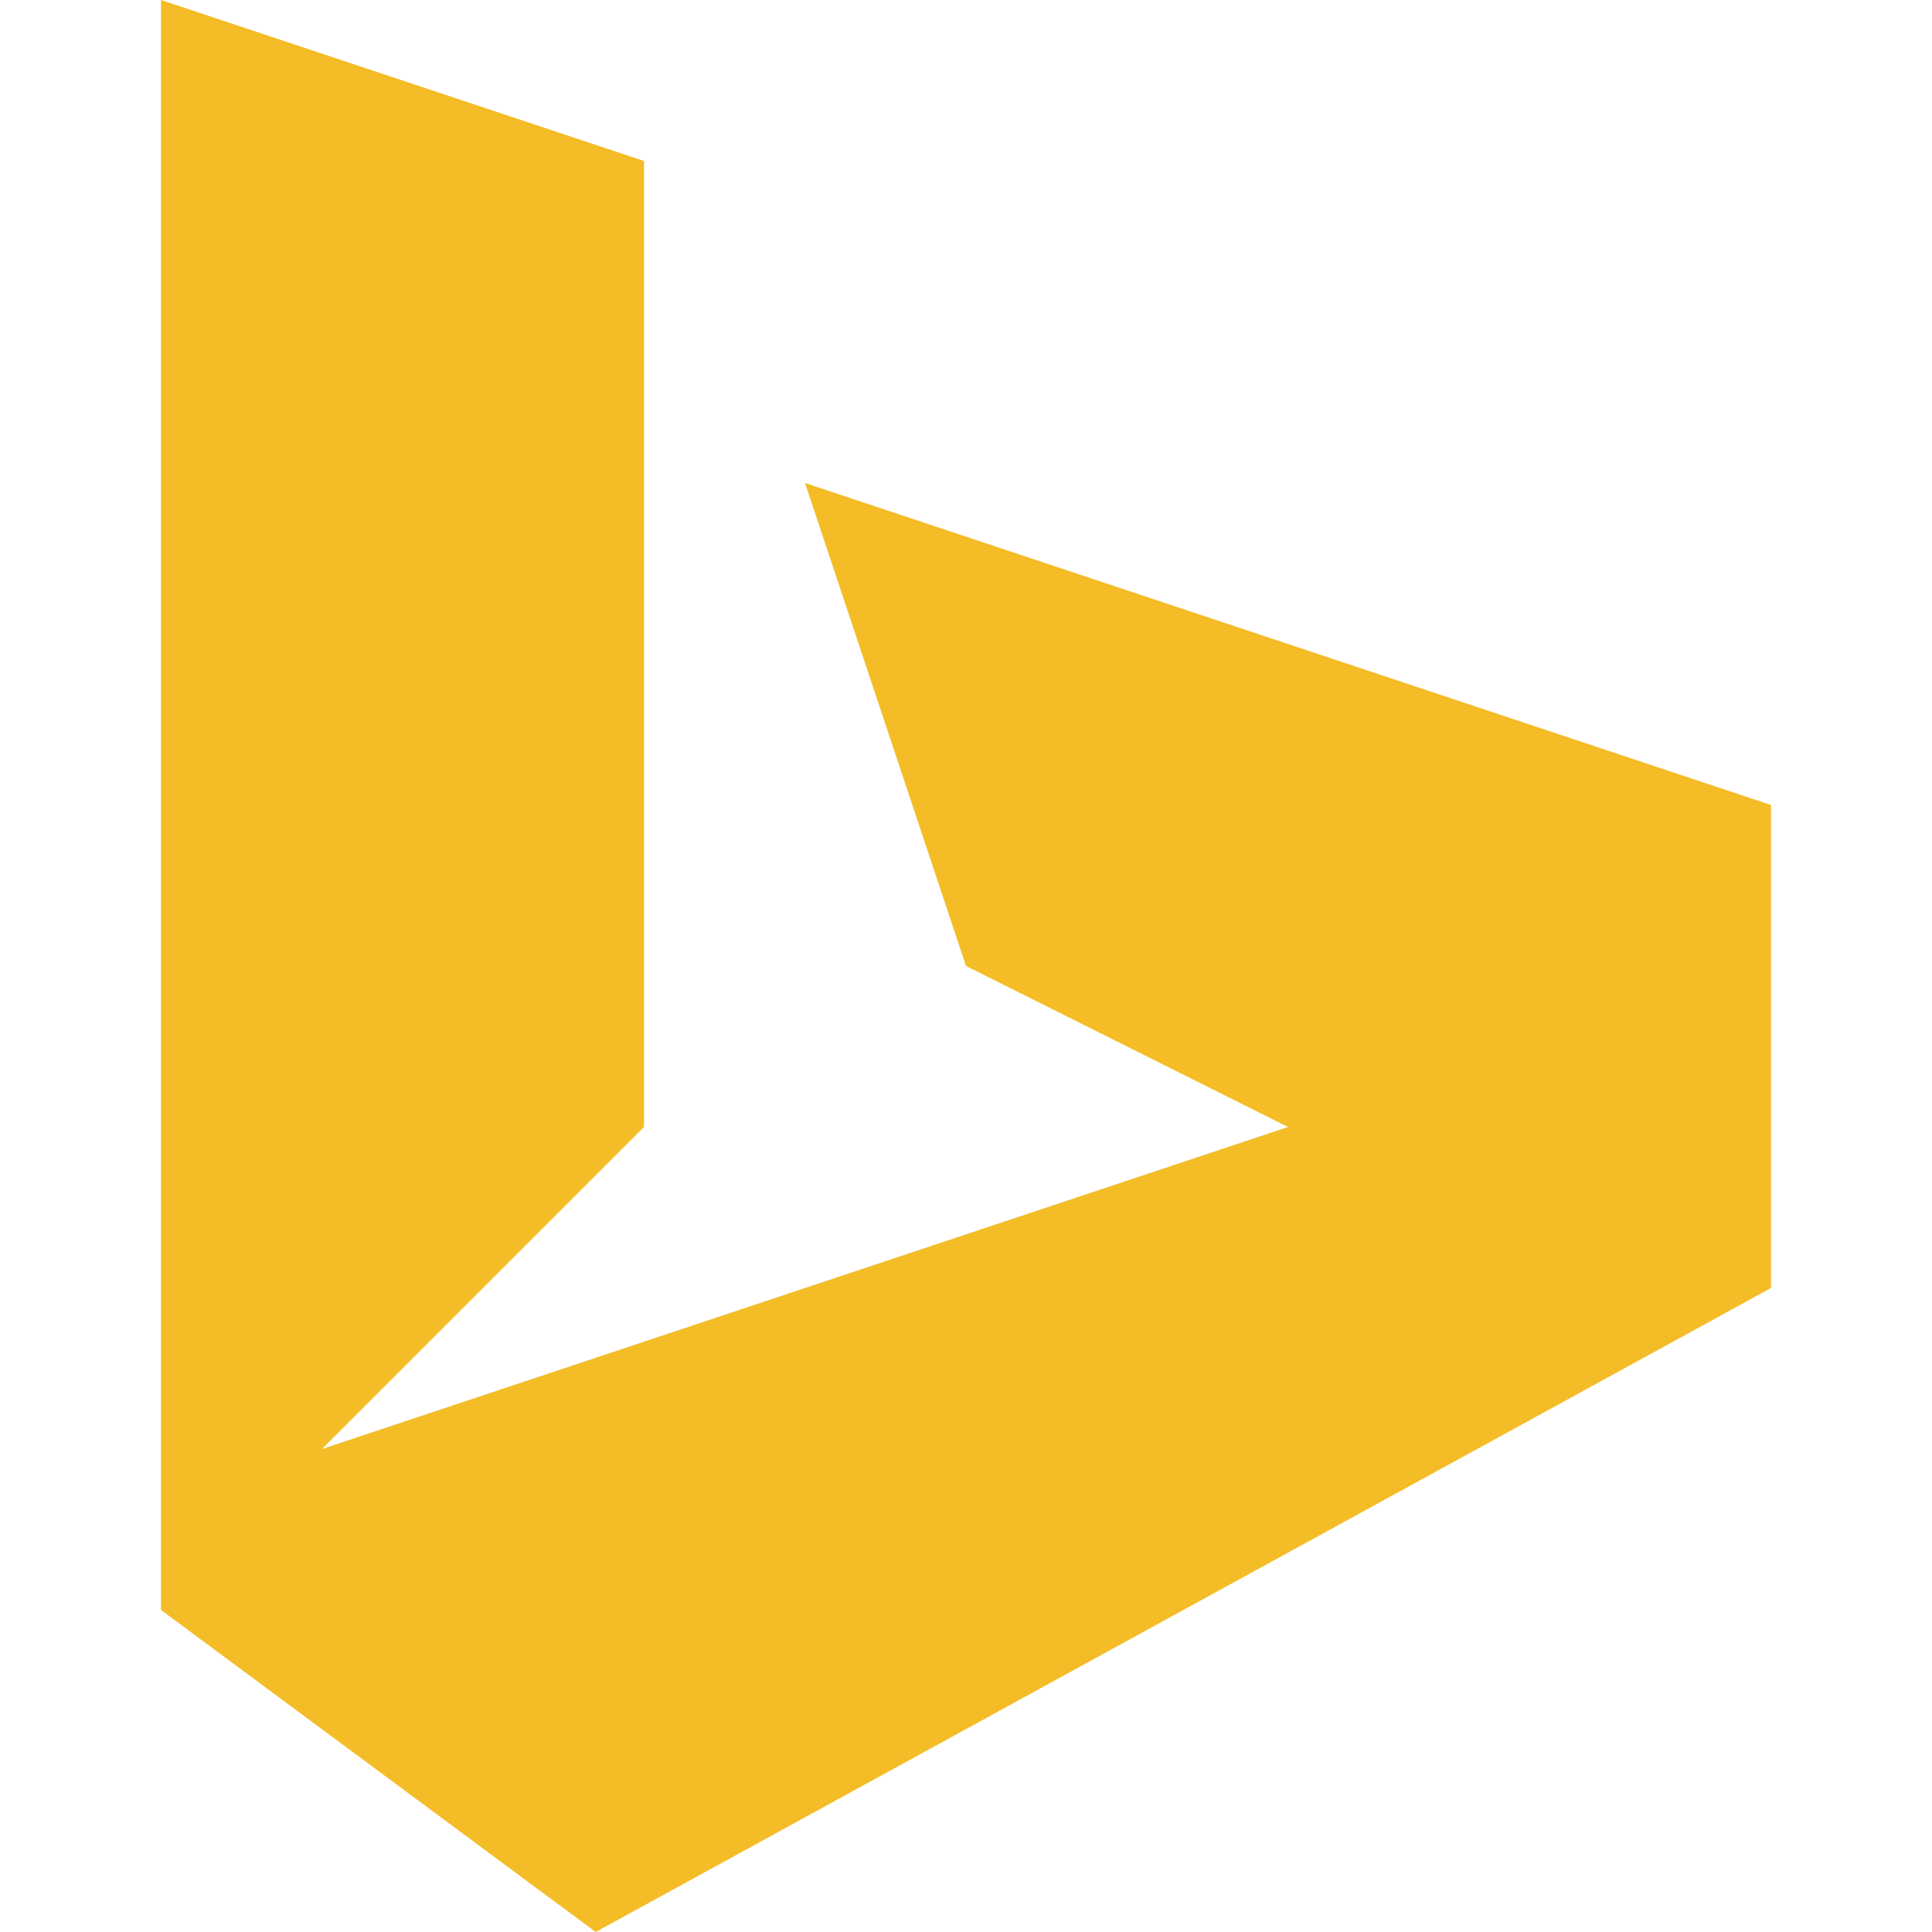 <svg id="Layer_1" xmlns="http://www.w3.org/2000/svg" width="12" height="12" viewBox="0 0 12 12"><style>.st0{fill:#F4BD27;}</style><path class="st0" d="M5 3l1 3 2 1-6 2 2-2V1L1 0v10l2.7 2L11 8V5L5 3z"/></svg>
